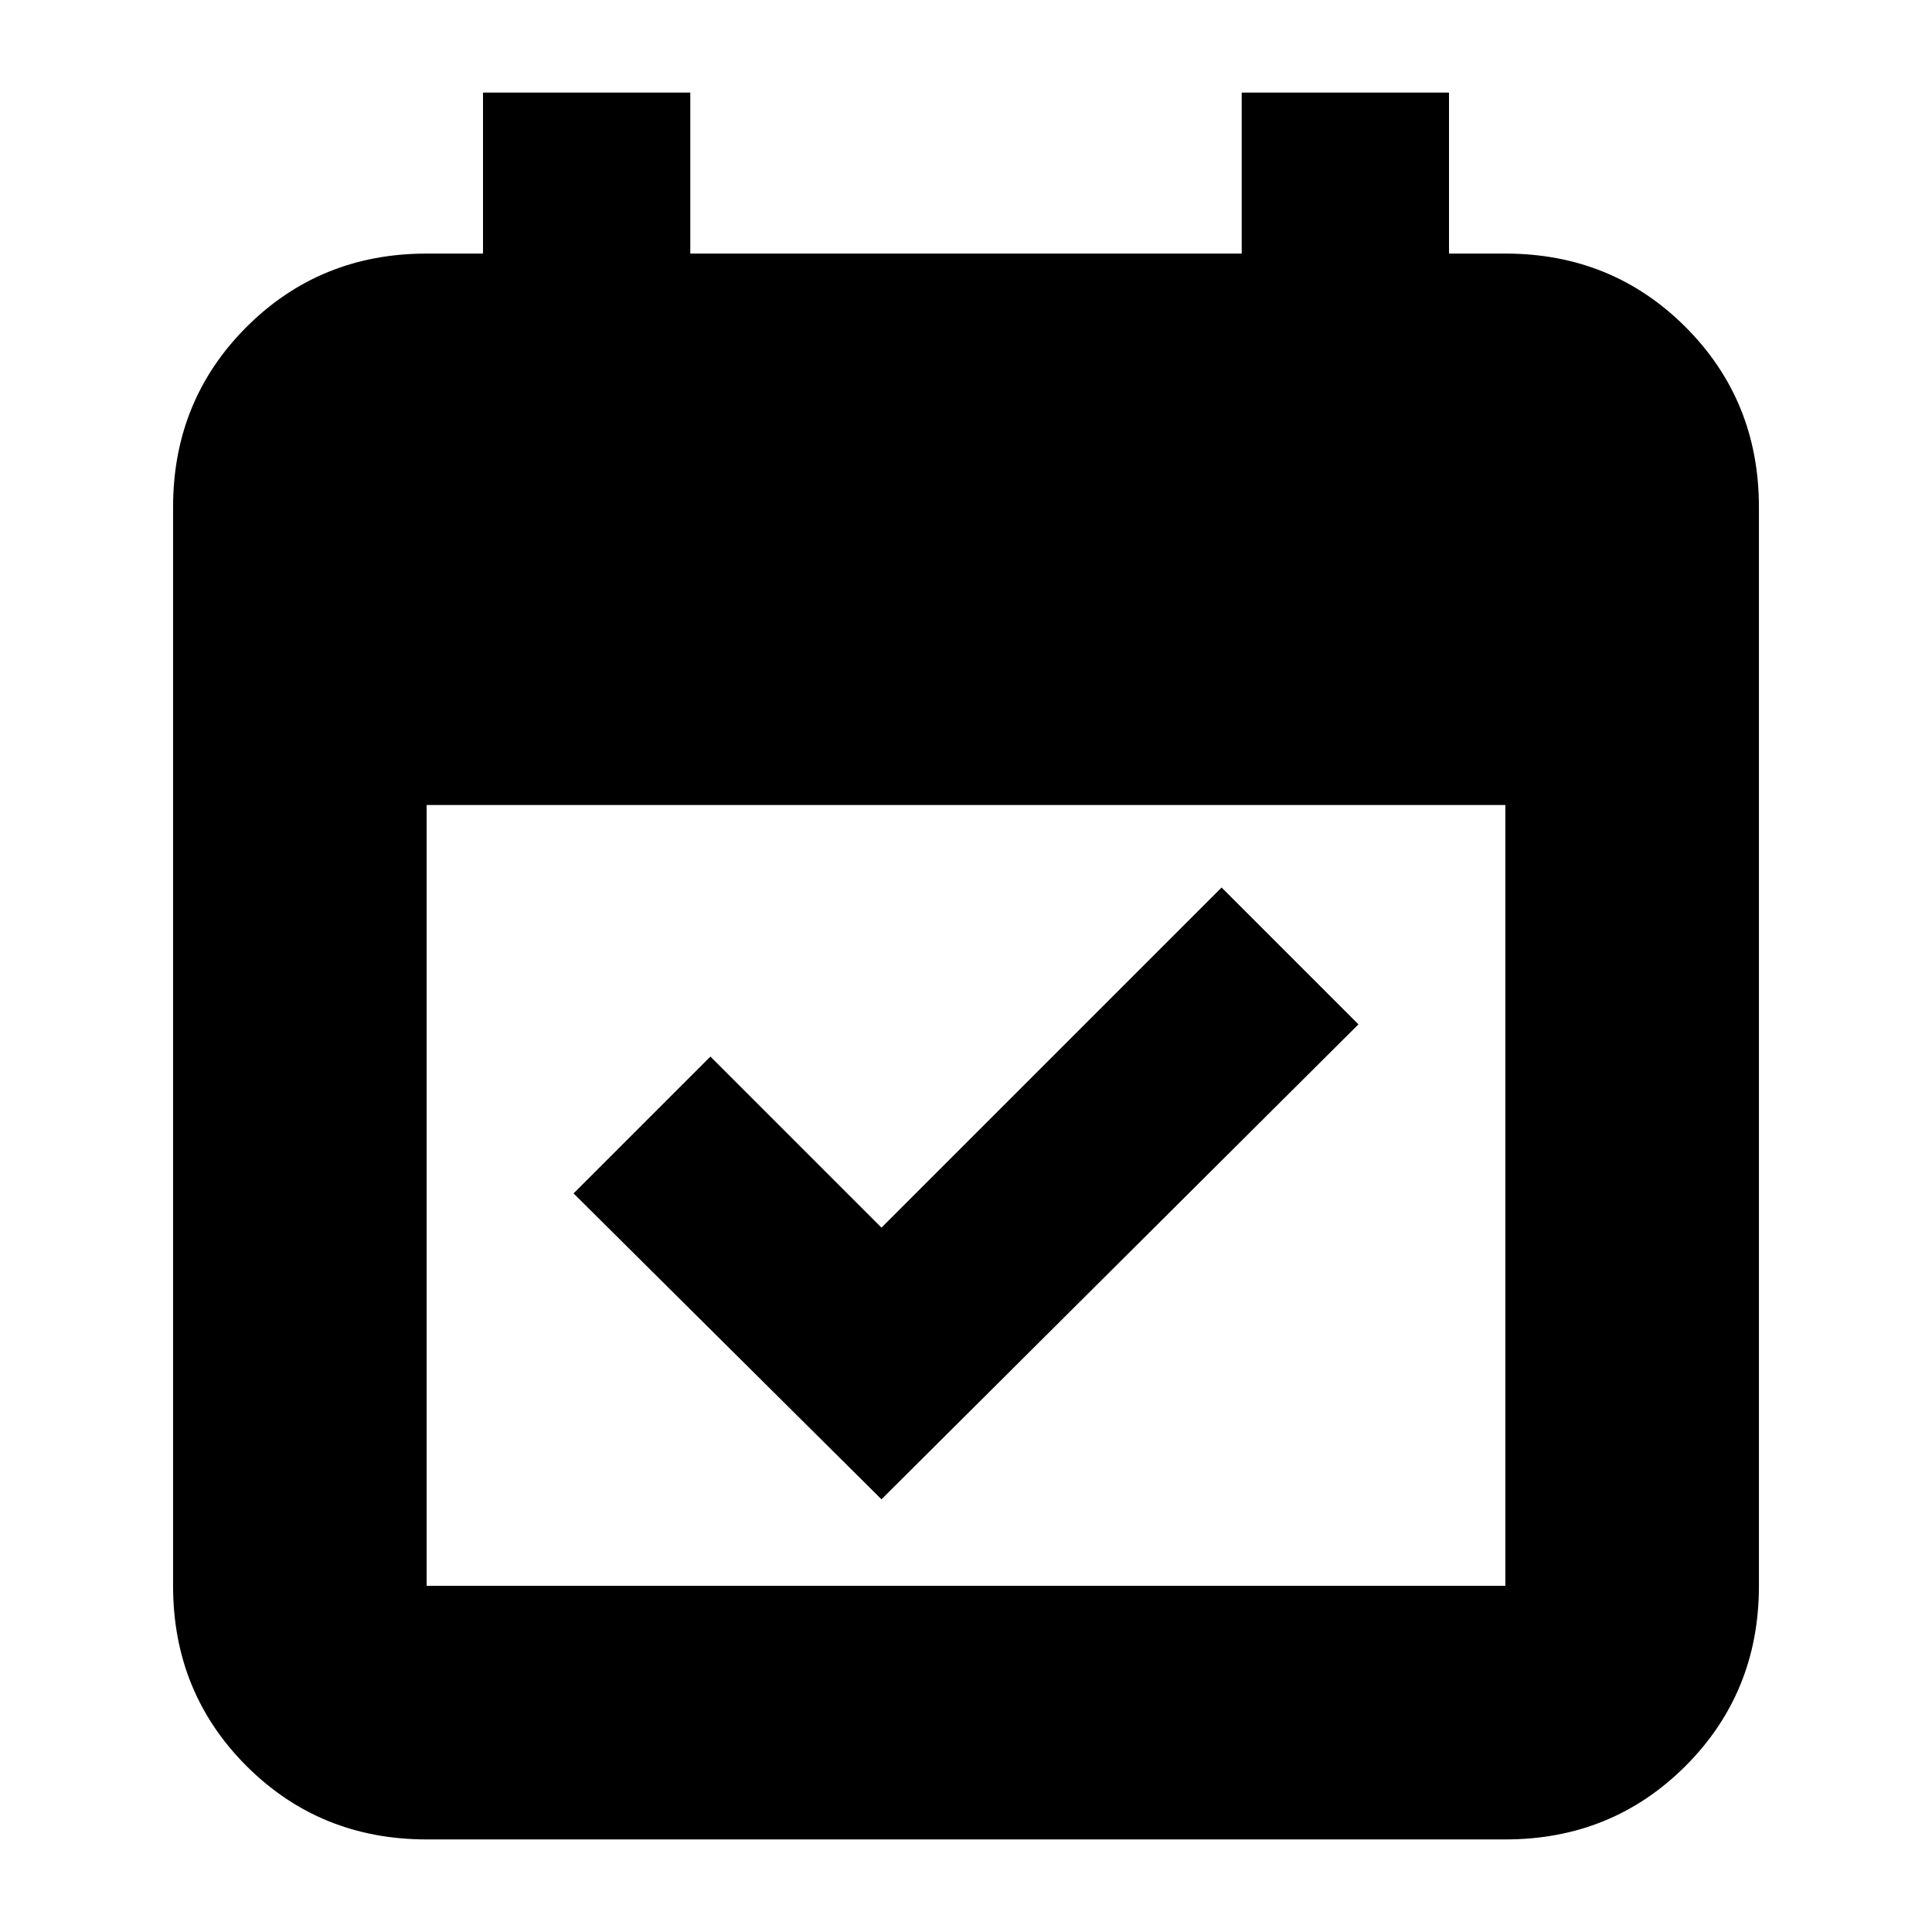 <svg xmlns="http://www.w3.org/2000/svg" height="24" width="24"><path d="m10.95 18.625-3.825-3.8 1.7-1.7 2.125 2.125 4.225-4.225 1.7 1.7ZM5.3 22.85q-1.325 0-2.238-.912-.912-.913-.912-2.238V6.3q0-1.325.912-2.238.913-.912 2.238-.912H6v-2h2.575v2h6.85v-2H18v2h.7q1.325 0 2.238.912.912.913.912 2.238v13.4q0 1.325-.912 2.238-.913.912-2.238.912Zm0-3.15h13.4V10H5.3v9.7Z"/></svg>